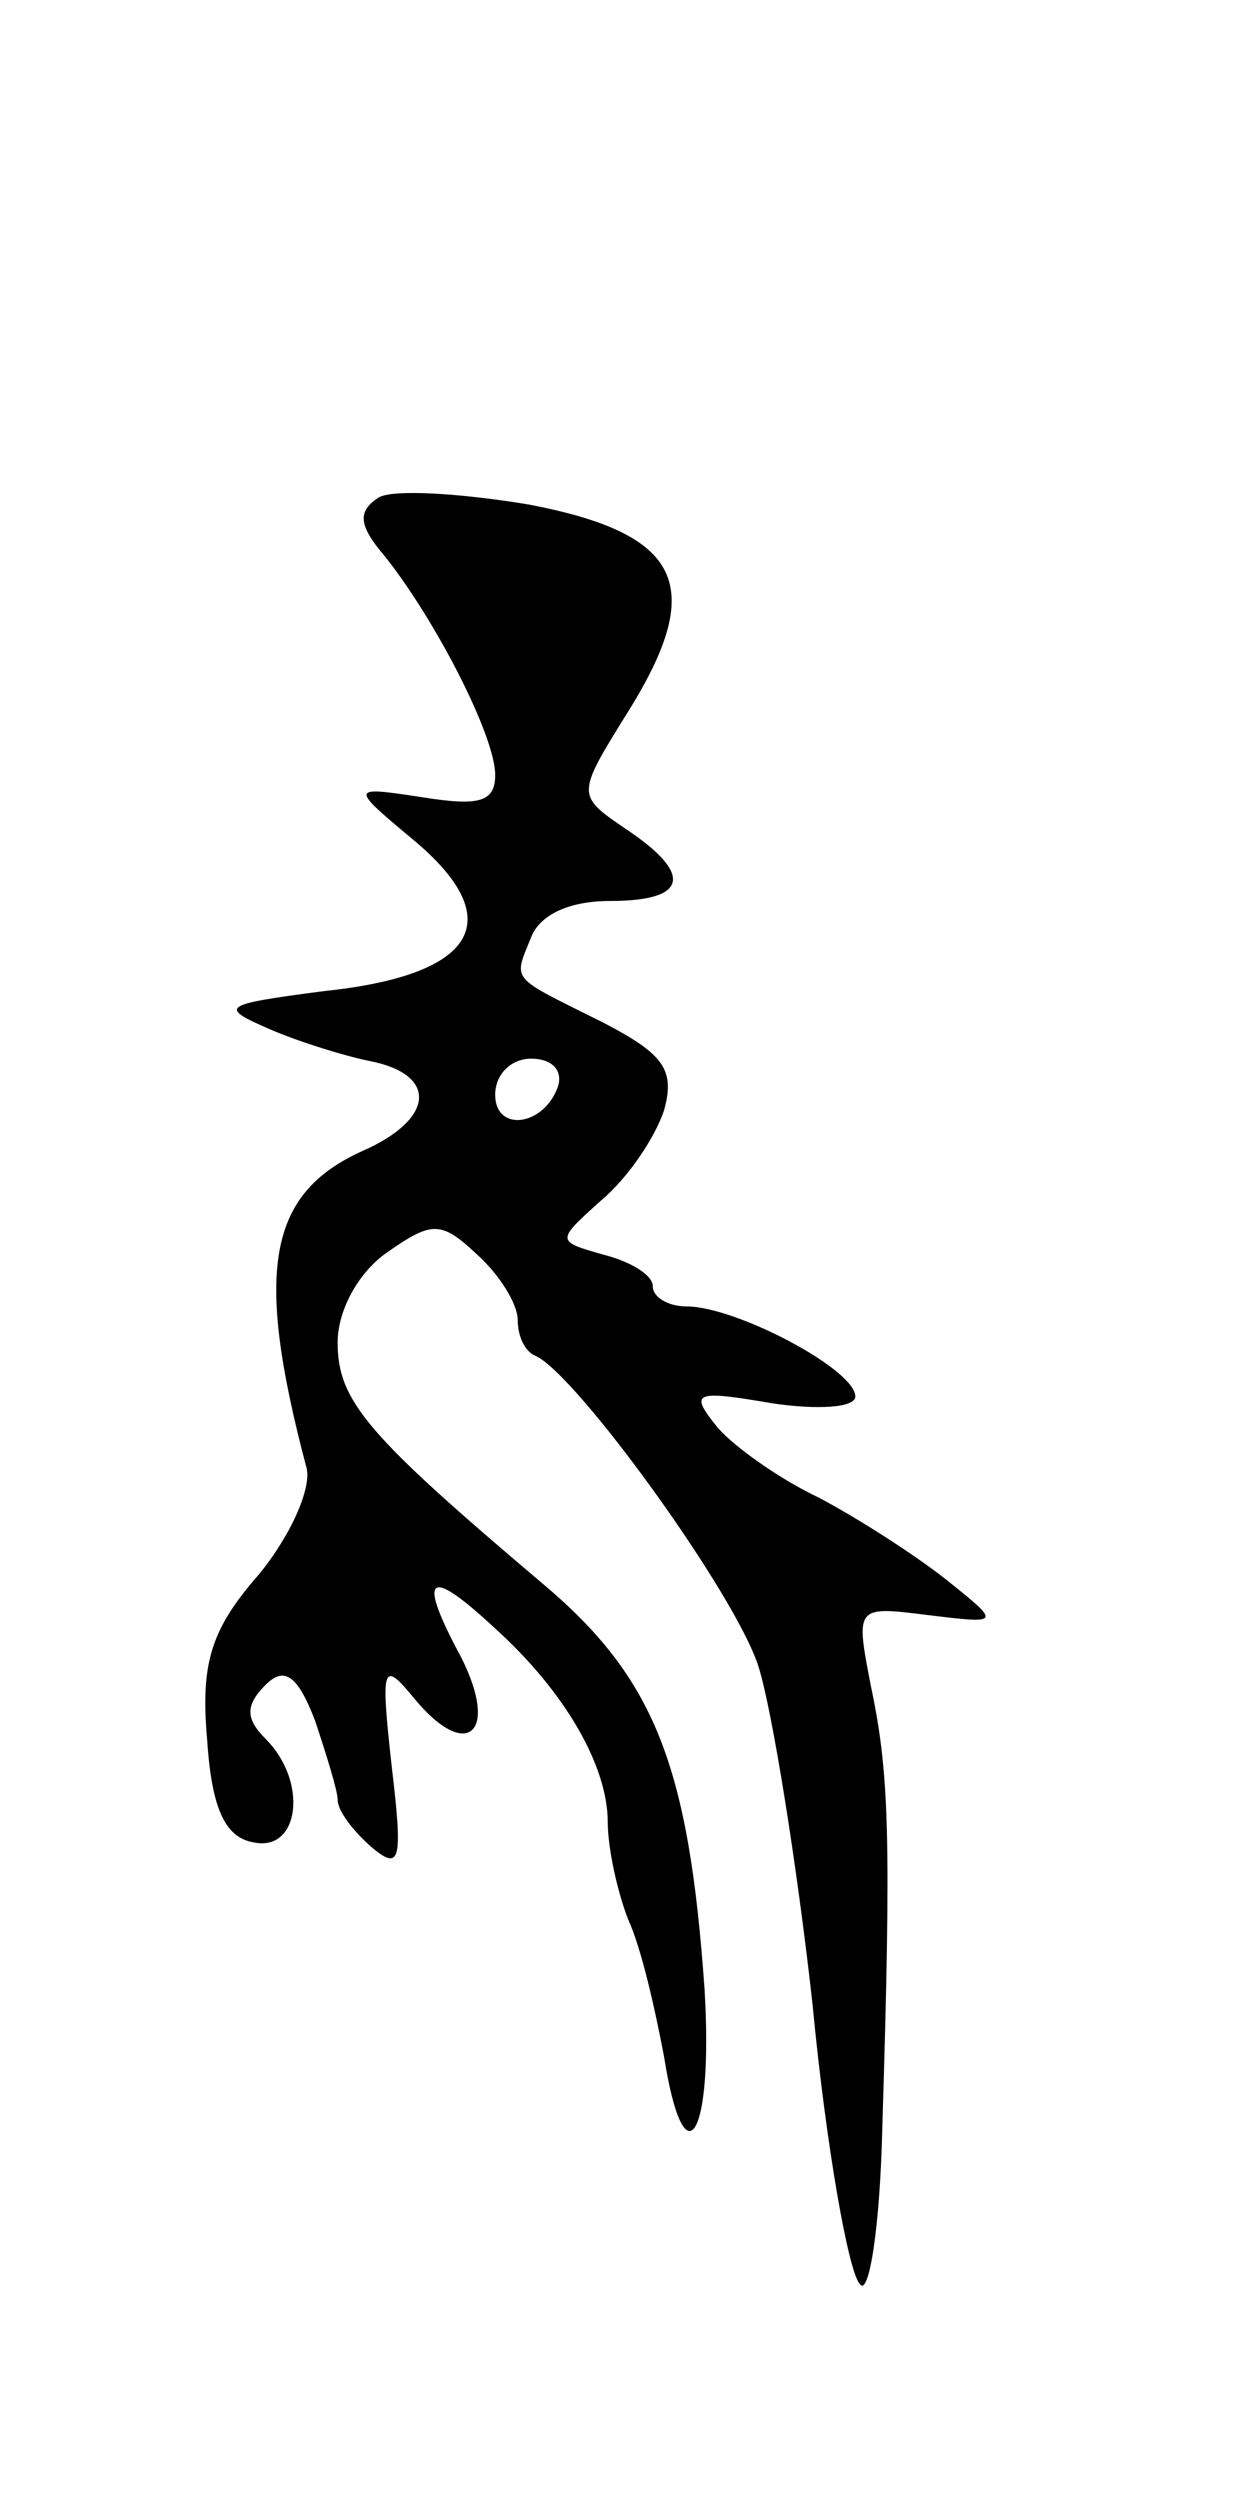 <svg version="1.0" xmlns="http://www.w3.org/2000/svg"
 width="55pt" height="111pt" viewBox="0 0 55 111"
 preserveAspectRatio="xMidYMid meet">
<g transform="translate(0,111) scale(0.1,-0.1)"
fill="#000000" stroke="none">
<path d="M168 889 c-9 -6 -9 -12 3 -26 23 -29 49 -80 49 -97 0 -12 -7 -14 -32
-10 -33 5 -33 5 -3 -20 41 -35 26 -59 -41 -66 -46 -6 -47 -7 -24 -17 14 -6 34
-12 44 -14 31 -6 29 -26 -3 -40 -42 -19 -48 -53 -25 -140 3 -9 -7 -31 -21 -48
-21 -24 -26 -39 -23 -73 2 -31 8 -44 21 -46 20 -4 24 27 5 46 -9 9 -9 15 0 24
8 8 14 5 22 -16 5 -15 10 -31 10 -35 0 -5 7 -14 15 -21 13 -11 14 -6 9 36 -5
45 -4 47 10 30 23 -28 38 -16 21 18 -20 37 -15 41 15 13 31 -28 50 -61 50 -86
0 -11 4 -30 9 -43 6 -13 12 -40 16 -61 9 -57 22 -36 18 30 -7 99 -22 138 -72
180 -78 66 -91 81 -91 107 0 14 9 31 22 40 20 14 24 14 40 -1 10 -9 18 -22 18
-29 0 -7 3 -14 8 -16 18 -8 89 -106 99 -138 6 -19 17 -87 24 -150 6 -63 16
-119 21 -124 4 -6 9 25 10 70 4 129 3 157 -5 195 -7 36 -7 36 25 32 33 -4 33
-4 8 16 -14 11 -39 27 -56 36 -17 8 -37 22 -45 31 -13 16 -11 17 24 11 20 -3
37 -2 37 3 0 12 -53 40 -75 40 -8 0 -15 4 -15 9 0 5 -10 11 -22 14 -21 6 -21
6 -1 24 12 10 24 28 28 40 5 18 0 25 -27 39 -42 21 -40 18 -32 38 4 10 17 16
35 16 35 0 37 12 7 32 -22 15 -22 15 1 52 35 56 24 79 -44 92 -30 5 -61 7 -67
3z m80 -261 c-6 -18 -28 -21 -28 -4 0 9 7 16 16 16 9 0 14 -5 12 -12z"/>
</g>
</svg>
